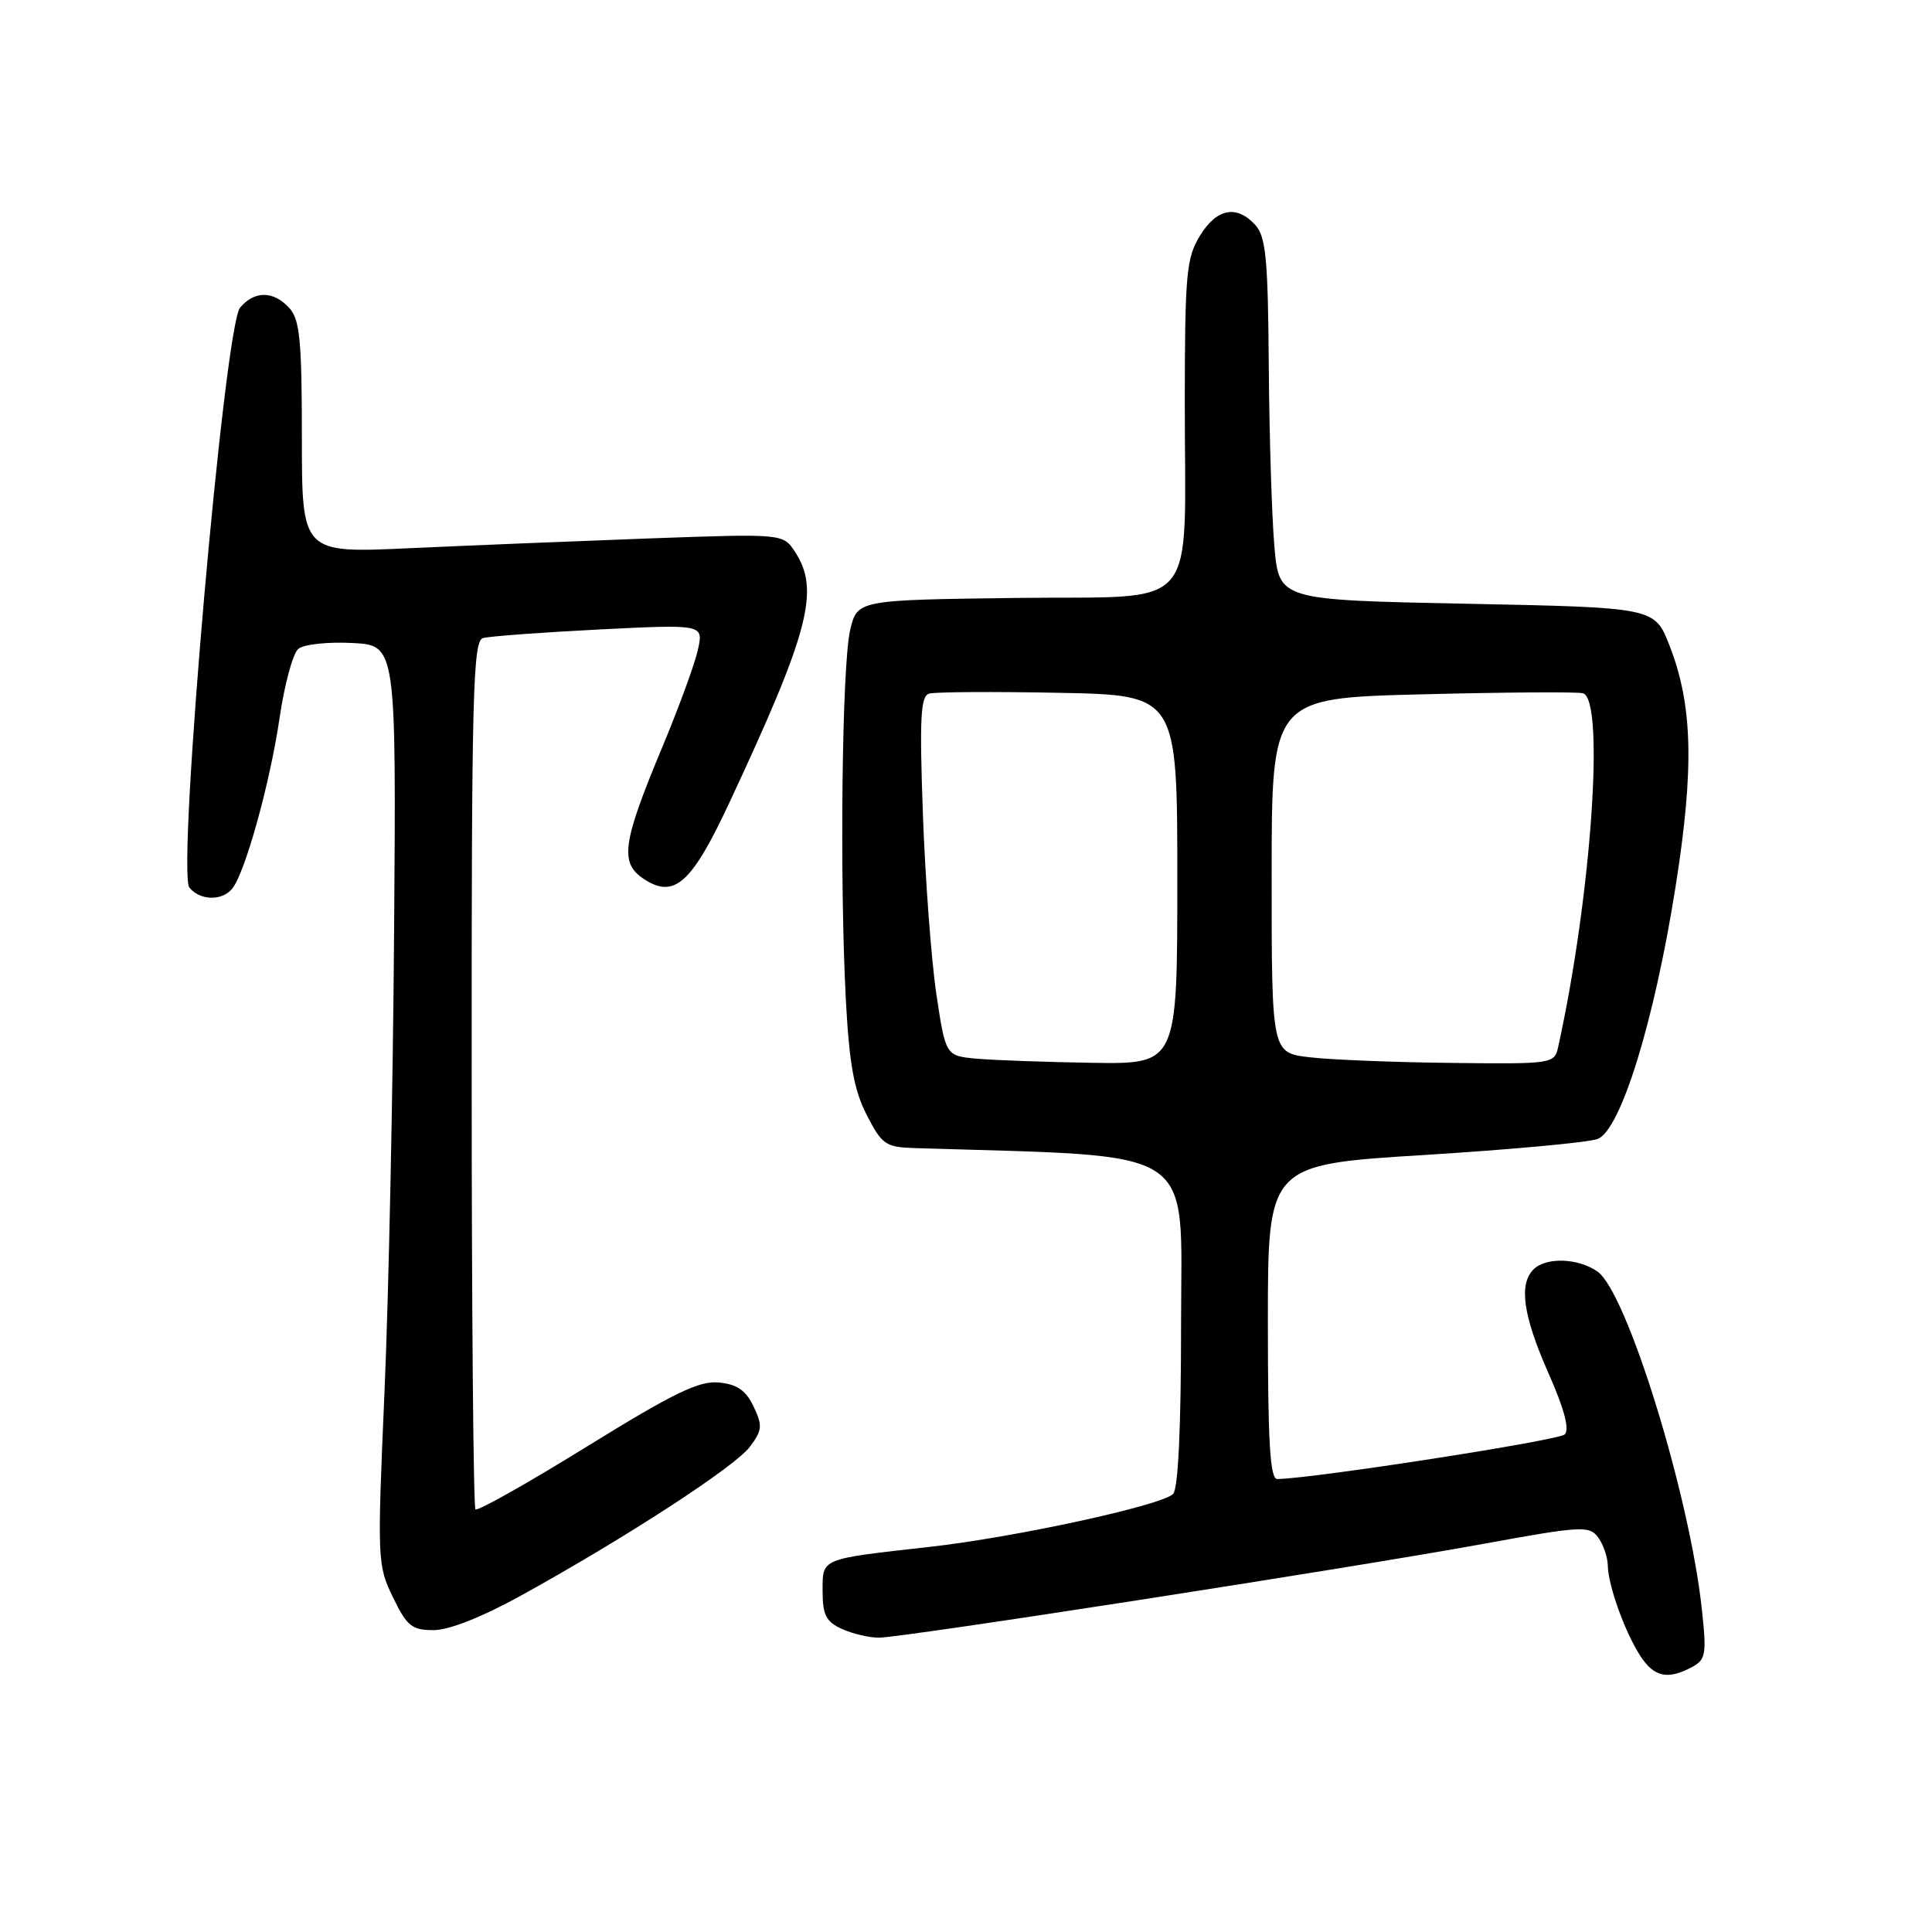 <?xml version="1.0" encoding="UTF-8" standalone="no"?>
<!DOCTYPE svg PUBLIC "-//W3C//DTD SVG 1.1//EN" "http://www.w3.org/Graphics/SVG/1.1/DTD/svg11.dtd" >
<svg xmlns="http://www.w3.org/2000/svg" xmlns:xlink="http://www.w3.org/1999/xlink" version="1.1" viewBox="0 0 256 256">
 <g >
 <path fill="currentColor"
d=" M 224.17 220.91 C 226.03 219.91 226.15 219.22 225.51 213.29 C 223.90 198.17 215.57 171.21 211.68 168.49 C 209.12 166.69 204.85 166.55 203.20 168.20 C 201.22 170.18 201.82 174.33 205.16 181.91 C 207.27 186.67 208.00 189.40 207.33 190.07 C 206.53 190.87 174.05 195.91 169.25 195.98 C 168.29 196.00 168.00 191.18 168.00 175.16 C 168.00 154.32 168.00 154.32 188.75 153.04 C 200.16 152.33 210.48 151.38 211.69 150.92 C 214.74 149.77 219.20 135.36 222.02 117.50 C 224.51 101.74 224.30 93.39 221.20 85.49 C 219.24 80.50 219.24 80.50 194.37 80.00 C 169.50 79.50 169.50 79.50 168.87 72.50 C 168.53 68.65 168.19 57.89 168.12 48.58 C 168.02 34.35 167.74 31.37 166.35 29.83 C 163.87 27.09 161.21 27.61 158.99 31.25 C 157.20 34.18 157.01 36.33 156.99 53.00 C 156.97 81.79 159.42 78.91 134.67 79.23 C 113.59 79.50 113.59 79.50 112.65 83.50 C 111.56 88.14 111.24 116.51 112.08 132.50 C 112.54 141.04 113.16 144.45 114.85 147.75 C 116.88 151.69 117.35 152.01 121.27 152.13 C 159.29 153.32 156.50 151.50 156.50 175.20 C 156.50 189.15 156.12 197.28 155.44 197.96 C 153.92 199.48 134.51 203.70 123.18 204.97 C 108.57 206.61 109.00 206.43 109.00 210.86 C 109.00 213.98 109.46 214.89 111.55 215.84 C 112.95 216.48 115.15 217.00 116.44 217.00 C 119.56 217.00 178.79 207.81 196.50 204.58 C 209.53 202.20 210.59 202.14 211.75 203.70 C 212.44 204.63 213.02 206.31 213.04 207.44 C 213.10 210.15 215.34 216.35 217.40 219.49 C 219.19 222.22 221.01 222.60 224.17 220.91 Z  M 69.13 211.37 C 82.96 203.73 97.38 194.35 99.36 191.71 C 101.01 189.51 101.06 188.91 99.85 186.36 C 98.83 184.23 97.67 183.42 95.25 183.19 C 92.64 182.93 89.27 184.57 77.76 191.68 C 69.92 196.53 63.28 200.27 63.00 200.00 C 62.73 199.72 62.50 173.73 62.50 142.24 C 62.48 92.06 62.67 84.93 63.99 84.55 C 64.82 84.31 71.74 83.80 79.36 83.41 C 93.22 82.72 93.22 82.72 92.48 86.08 C 92.08 87.93 89.95 93.74 87.77 98.97 C 82.44 111.73 82.08 114.35 85.33 116.48 C 89.35 119.12 91.64 117.07 96.64 106.37 C 107.22 83.72 108.67 78.20 105.35 73.13 C 103.76 70.71 103.76 70.71 86.13 71.34 C 76.43 71.70 62.09 72.28 54.25 72.64 C 40.00 73.30 40.00 73.30 40.00 57.98 C 40.00 45.13 39.73 42.36 38.35 40.83 C 36.26 38.52 33.74 38.49 31.82 40.75 C 29.72 43.20 23.40 115.57 25.10 117.62 C 26.53 119.34 29.42 119.41 30.77 117.75 C 32.48 115.66 35.78 103.74 37.04 95.17 C 37.69 90.71 38.81 86.57 39.53 85.98 C 40.24 85.38 43.46 85.03 46.67 85.20 C 52.50 85.50 52.50 85.50 52.22 123.50 C 52.07 144.40 51.50 171.80 50.95 184.38 C 49.98 206.69 50.00 207.38 52.06 211.63 C 53.92 215.48 54.57 216.00 57.47 216.00 C 59.51 216.00 63.94 214.24 69.13 211.37 Z  M 129.40 140.28 C 125.30 139.90 125.30 139.90 124.07 131.70 C 123.40 127.19 122.60 116.48 122.29 107.91 C 121.83 95.13 121.98 92.25 123.11 91.91 C 123.88 91.68 131.59 91.63 140.25 91.80 C 156.00 92.10 156.00 92.10 156.00 116.55 C 156.00 141.00 156.00 141.00 144.75 140.83 C 138.56 140.73 131.65 140.48 129.40 140.28 Z  M 173.50 140.09 C 168.50 139.50 168.50 139.50 168.50 116.00 C 168.50 92.50 168.50 92.50 188.50 92.00 C 199.50 91.72 209.06 91.66 209.75 91.86 C 212.68 92.70 210.85 118.88 206.46 138.75 C 205.97 140.96 205.72 141.00 192.23 140.84 C 184.68 140.76 176.25 140.42 173.50 140.09 Z "/>
</g>
</svg>